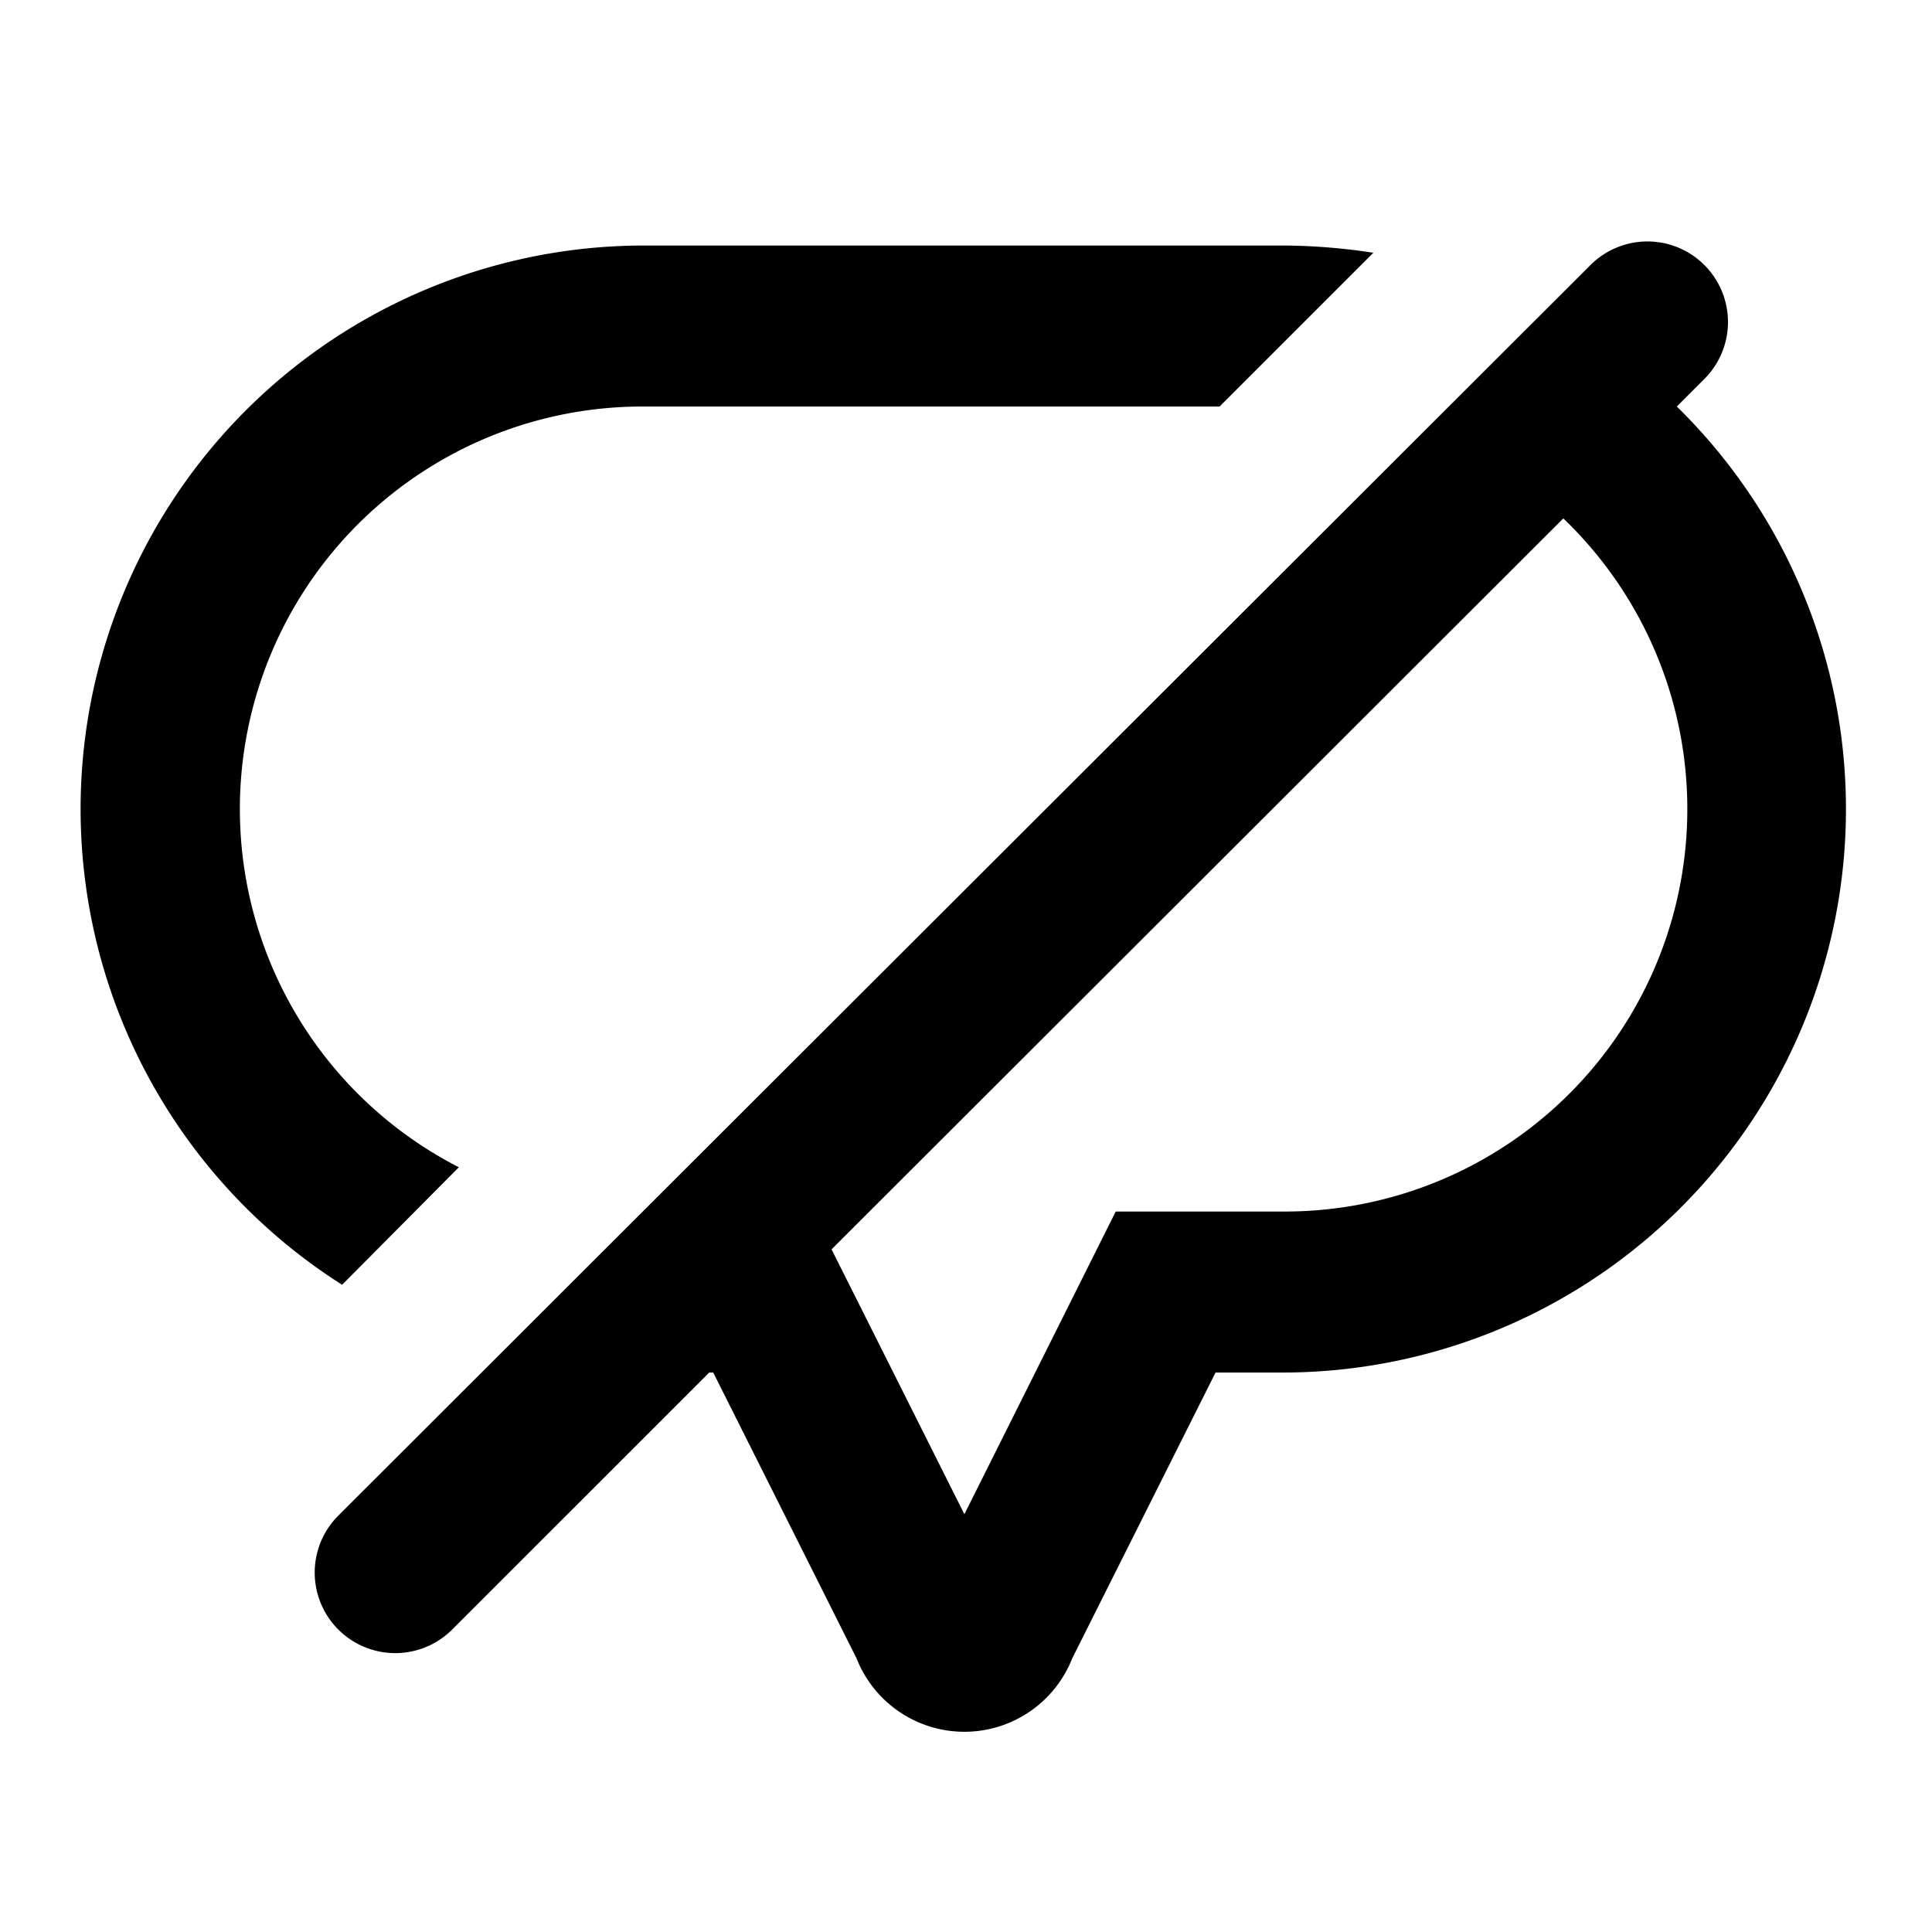 <svg xmlns="http://www.w3.org/2000/svg" width="24" height="24" fill="currentColor" viewBox="0 0 24 24">
  <path d="M4.2 18.83a1 1 0 1 0 1.42 1.41l3.19-3.19h.05l1.78 3.55a1.44 1.44 0 0 0 2.68 0l1.78-3.55h.88a7 7 0 0 0 4.85-12l.34-.34a1 1 0 1 0-1.41-1.42L4.2 18.83Zm11.78-3.78h-2.12l-1.88 3.76-1.65-3.29 9.09-9.08a5 5 0 0 1-3.44 8.61ZM5.7 14.5a5 5 0 0 1 2.28-9.45h7.17l1.91-1.91a7.61 7.61 0 0 0-1.08-.09h-8a7 7 0 0 0-3.73 12.91L5.7 14.5Z"/>
</svg>
